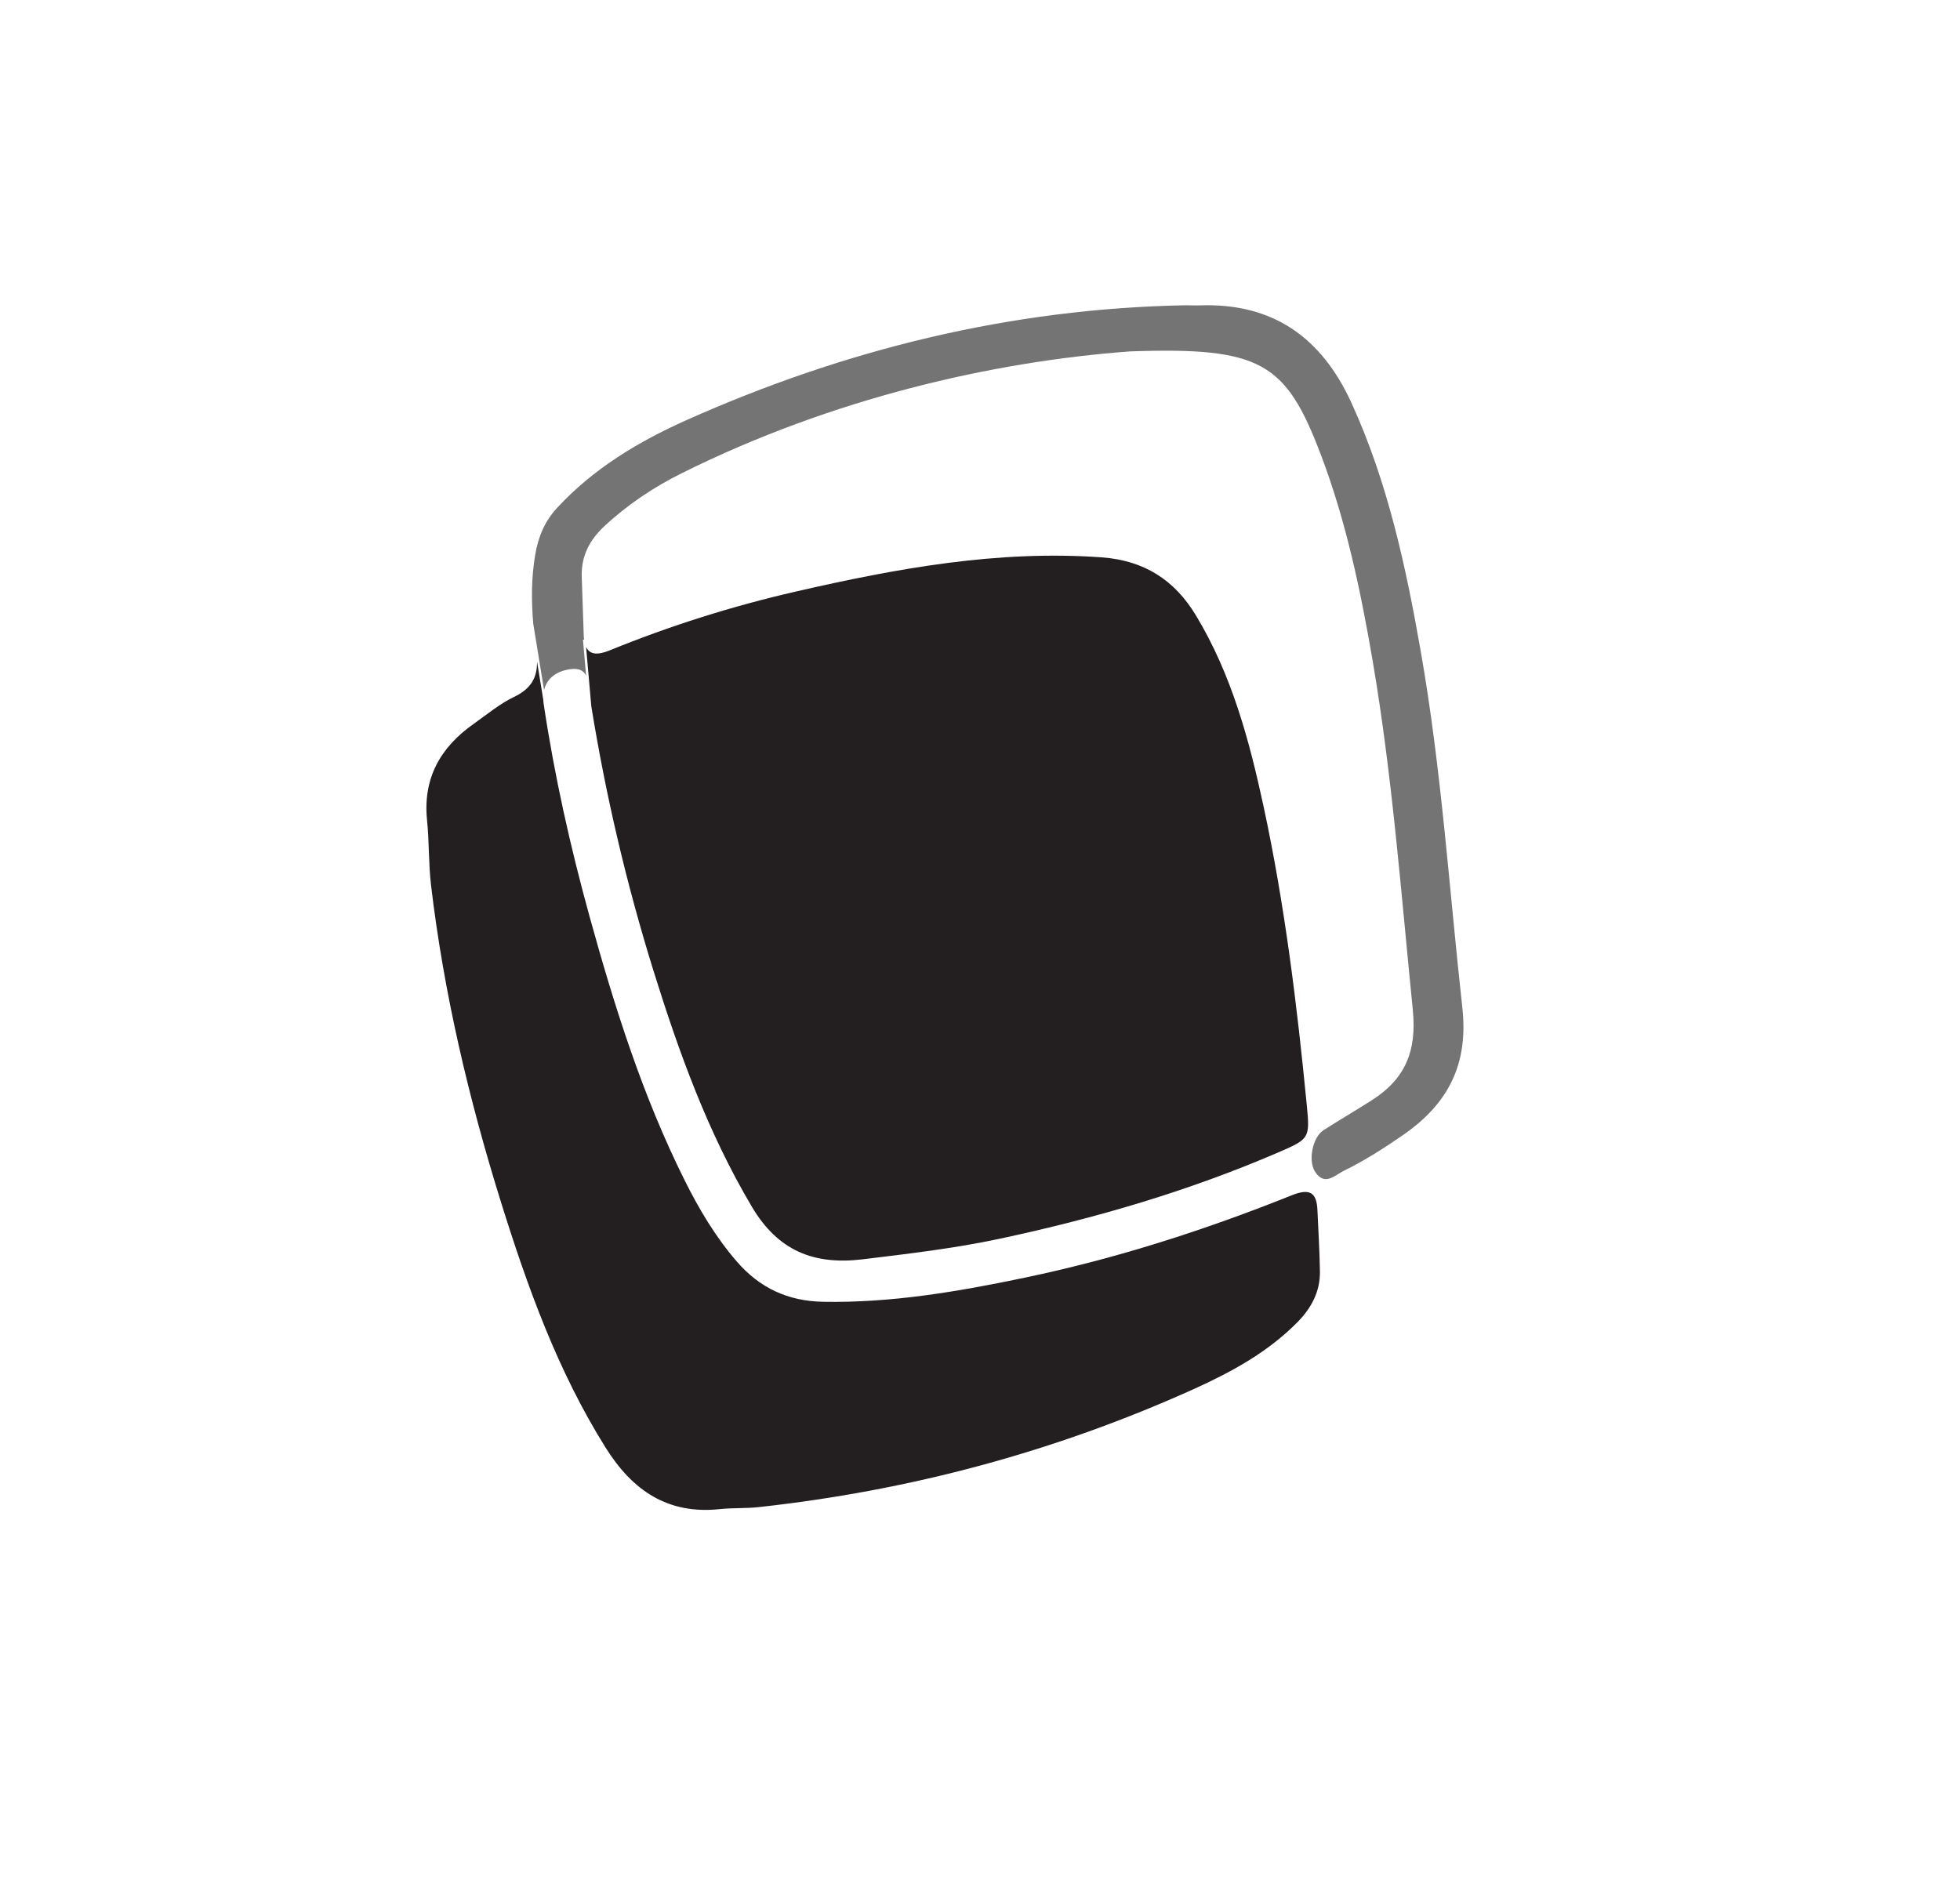<?xml version="1.0" encoding="utf-8"?>
<!-- Generator: Adobe Illustrator 26.4.1, SVG Export Plug-In . SVG Version: 6.00 Build 0)  -->
<svg version="1.1" xmlns="http://www.w3.org/2000/svg" xmlns:xlink="http://www.w3.org/1999/xlink" x="0px" y="0px"
	 viewBox="0 0 2065.7 1999.4" style="enable-background:new 0 0 2065.7 1999.4;" xml:space="preserve">
<style type="text/css">
	.st0{fill:#FFFFFF;}
	.st1{opacity:0.14;fill:#CCDDED;}
	.st2{fill:#806AEF;}
	.st3{fill:#03C6A3;}
	.st4{fill:#06A201;}
	.st5{fill:#04CE9F;}
	.st6{fill:#F0BF02;}
	.st7{fill:#0180F0;}
	.st8{fill:#5147D6;}
	.st9{fill:#64DA80;}
	.st10{fill:#8070EF;}
	.st11{fill:#E2E5F0;}
	.st12{fill:#30E7AE;}
	.st13{fill:#110A42;}
	.st14{fill:#2A4DF2;}
	.st15{fill:#0B4FEC;}
	.st16{fill:#14D9ED;}
	.st17{fill:#7F61F0;}
	.st18{fill:#4755F1;}
	.st19{fill:#2DC6E2;}
	.st20{fill:#002EE9;}
	.st21{fill:#1F2E78;}
	.st22{fill:#4C00CA;}
	.st23{fill:#6418FF;}
	.st24{fill:#ED6CA3;}
	.st25{fill:#E9C300;}
	.st26{fill:#2F0081;}
	.st27{fill:url(#SVGID_1_);}
	.st28{fill:url(#SVGID_00000018234805177585315720000001335030273245778878_);}
	.st29{fill:url(#SVGID_00000026864885031139311400000013767713686317376641_);}
	.st30{fill:url(#SVGID_00000166664230649369548630000006773710032816786618_);}
	.st31{fill:url(#SVGID_00000035510147503872963990000016600065475784530108_);}
	.st32{fill:url(#SVGID_00000013163715438926756770000004612259106257688496_);}
	.st33{fill:url(#SVGID_00000127757344503339978660000017356567256805387904_);}
	.st34{fill:url(#SVGID_00000075136409240125565380000015610383893443283633_);}
	.st35{fill:#625BF2;}
	.st36{fill:#0024EA;}
	.st37{fill:#2D0E12;}
	.st38{fill:#FCF8EF;}
	.st39{fill:#5C5F48;}
	.st40{fill:#B5B7A5;}
	.st41{fill:#E2E2DA;}
	.st42{fill:#231F20;}
	.st43{fill:#747474;}
	.st44{fill:#E5E5E5;}
	.st45{fill:#F8F9FB;}
	.st46{fill:#A3A3A3;}
	.st47{fill:#191B1E;}
	.st48{fill-rule:evenodd;clip-rule:evenodd;fill:#2D0E12;}
	.st49{fill:#FF7200;}
	.st50{fill:#FFAC73;}
	.st51{fill:#C4662B;}
	.st52{fill:#FFE1D5;}
	.st53{fill:#E6A57E;}
	.st54{fill:#EA4904;}
	.st55{fill:#DB880C;}
	.st56{fill-rule:evenodd;clip-rule:evenodd;}
</style>
<g id="Background">
</g>
<g id="Logo_Design">
	<g>
		<path class="st42" d="M1361.5,1259.9c-91.3,36.6-184.6,66.6-281.1,86.8c-70.2,14.7-140.6,26.8-212.8,25.5
			c-37.2-0.7-66.9-14.5-91.1-42.5c-22.4-25.9-39.7-55-54.9-85.5c-44.4-89-74.1-183.3-100.4-278.7C601,892.2,584.4,818,573.1,742.7
			c-0.3-1.7-0.4-3.3-0.5-4.9l-6.6-40.5c0.2,17-6.3,28.7-24.2,37.3c-15.1,7.2-28.4,18.4-42.3,28.2c-35.3,24.8-54,57.5-49.4,102
			c2.3,22.7,1.5,45.8,4.2,68.4c13.5,114,39.8,225.3,73.9,334.6c28,89.6,59.7,177.7,110,258c28.3,45.3,65.6,70.9,120.9,64.9
			c13.2-1.4,26.6-0.6,39.8-2c159.8-17.4,313.2-58.5,459.7-124.7c39.7-18,78-38.9,109.1-70.6c14.5-14.8,23.7-32.1,23.4-53.2
			c-0.3-21.4-1.7-42.8-2.6-64.2C1387.8,1256.7,1380.3,1252.4,1361.5,1259.9z"/>
		<path class="st42" d="M792.4,1272c27.5,46.4,65.3,61.7,117,55.4c48.4-5.9,96.7-11.5,144.4-21.7c100.6-21.5,198.9-50.2,293.5-91
			c32.6-14.1,33.4-14.7,30-49.4c-10.3-105.8-23.2-211.3-45.6-315.3c-15.1-70.1-33.7-139.2-71.4-201.5c-22.6-37.4-54.6-57.7-99.1-61
			c-109.8-7.9-216.3,11.7-322.3,36c-67,15.4-132.5,36-196.2,62c-12.8,5.2-21.1,4.7-25-3.5l5.5,62.5c15.3,94.4,37.1,187.3,65.5,278.7
			C715.5,1109.3,746,1193.7,792.4,1272z"/>
	</g>
	<path class="st43" d="M1541.2,1062.1c-13.9-125.4-22-251.5-43.9-375.9c-15.7-89.5-34.8-178.1-73-261.6
		c-31.6-69.1-83-105.5-160.1-102.7c-5.2,0.2-10.3-0.2-15.5-0.1c-183.5,3.5-358,46.4-525.1,121c-50.8,22.7-98.2,51.1-136.6,92.7
		c-13.1,14.2-19.7,30.4-22.9,49.2c-4.2,24.3-4.1,48.6-2.1,72.7l11.4,70c2.9-12,12.4-19.8,27.4-22c9.8-1.4,14.5,1.8,16.9,6.8
		l-3.3-37.9l1.2-0.1c-0.2-1.6-0.4-3.2-0.4-5c-0.6-20.6-1.5-41.3-2.1-61.9c-0.5-21.3,8.2-38,23.8-52.6c24.6-22.9,52.2-41.3,82-56.1
		c158.4-78.7,327.1-117.5,472.2-128.2c138-4.8,164,11.8,200.7,108.1c26.9,70.7,42.3,144.4,55,218.7
		c20.7,121.7,29.9,244.6,42.2,367.3c4.4,43.7-8.2,73-43.3,95.3c-16.8,10.7-34,20.8-50.8,31.5c-11.3,7.2-16.6,31.7-8.9,43.8
		c10.1,15.7,21.1,3.5,30.5-1.1c21.9-10.7,42.4-23.9,62.5-37.8C1526.3,1163.4,1547.8,1121.9,1541.2,1062.1z"/>
</g>
</svg>
